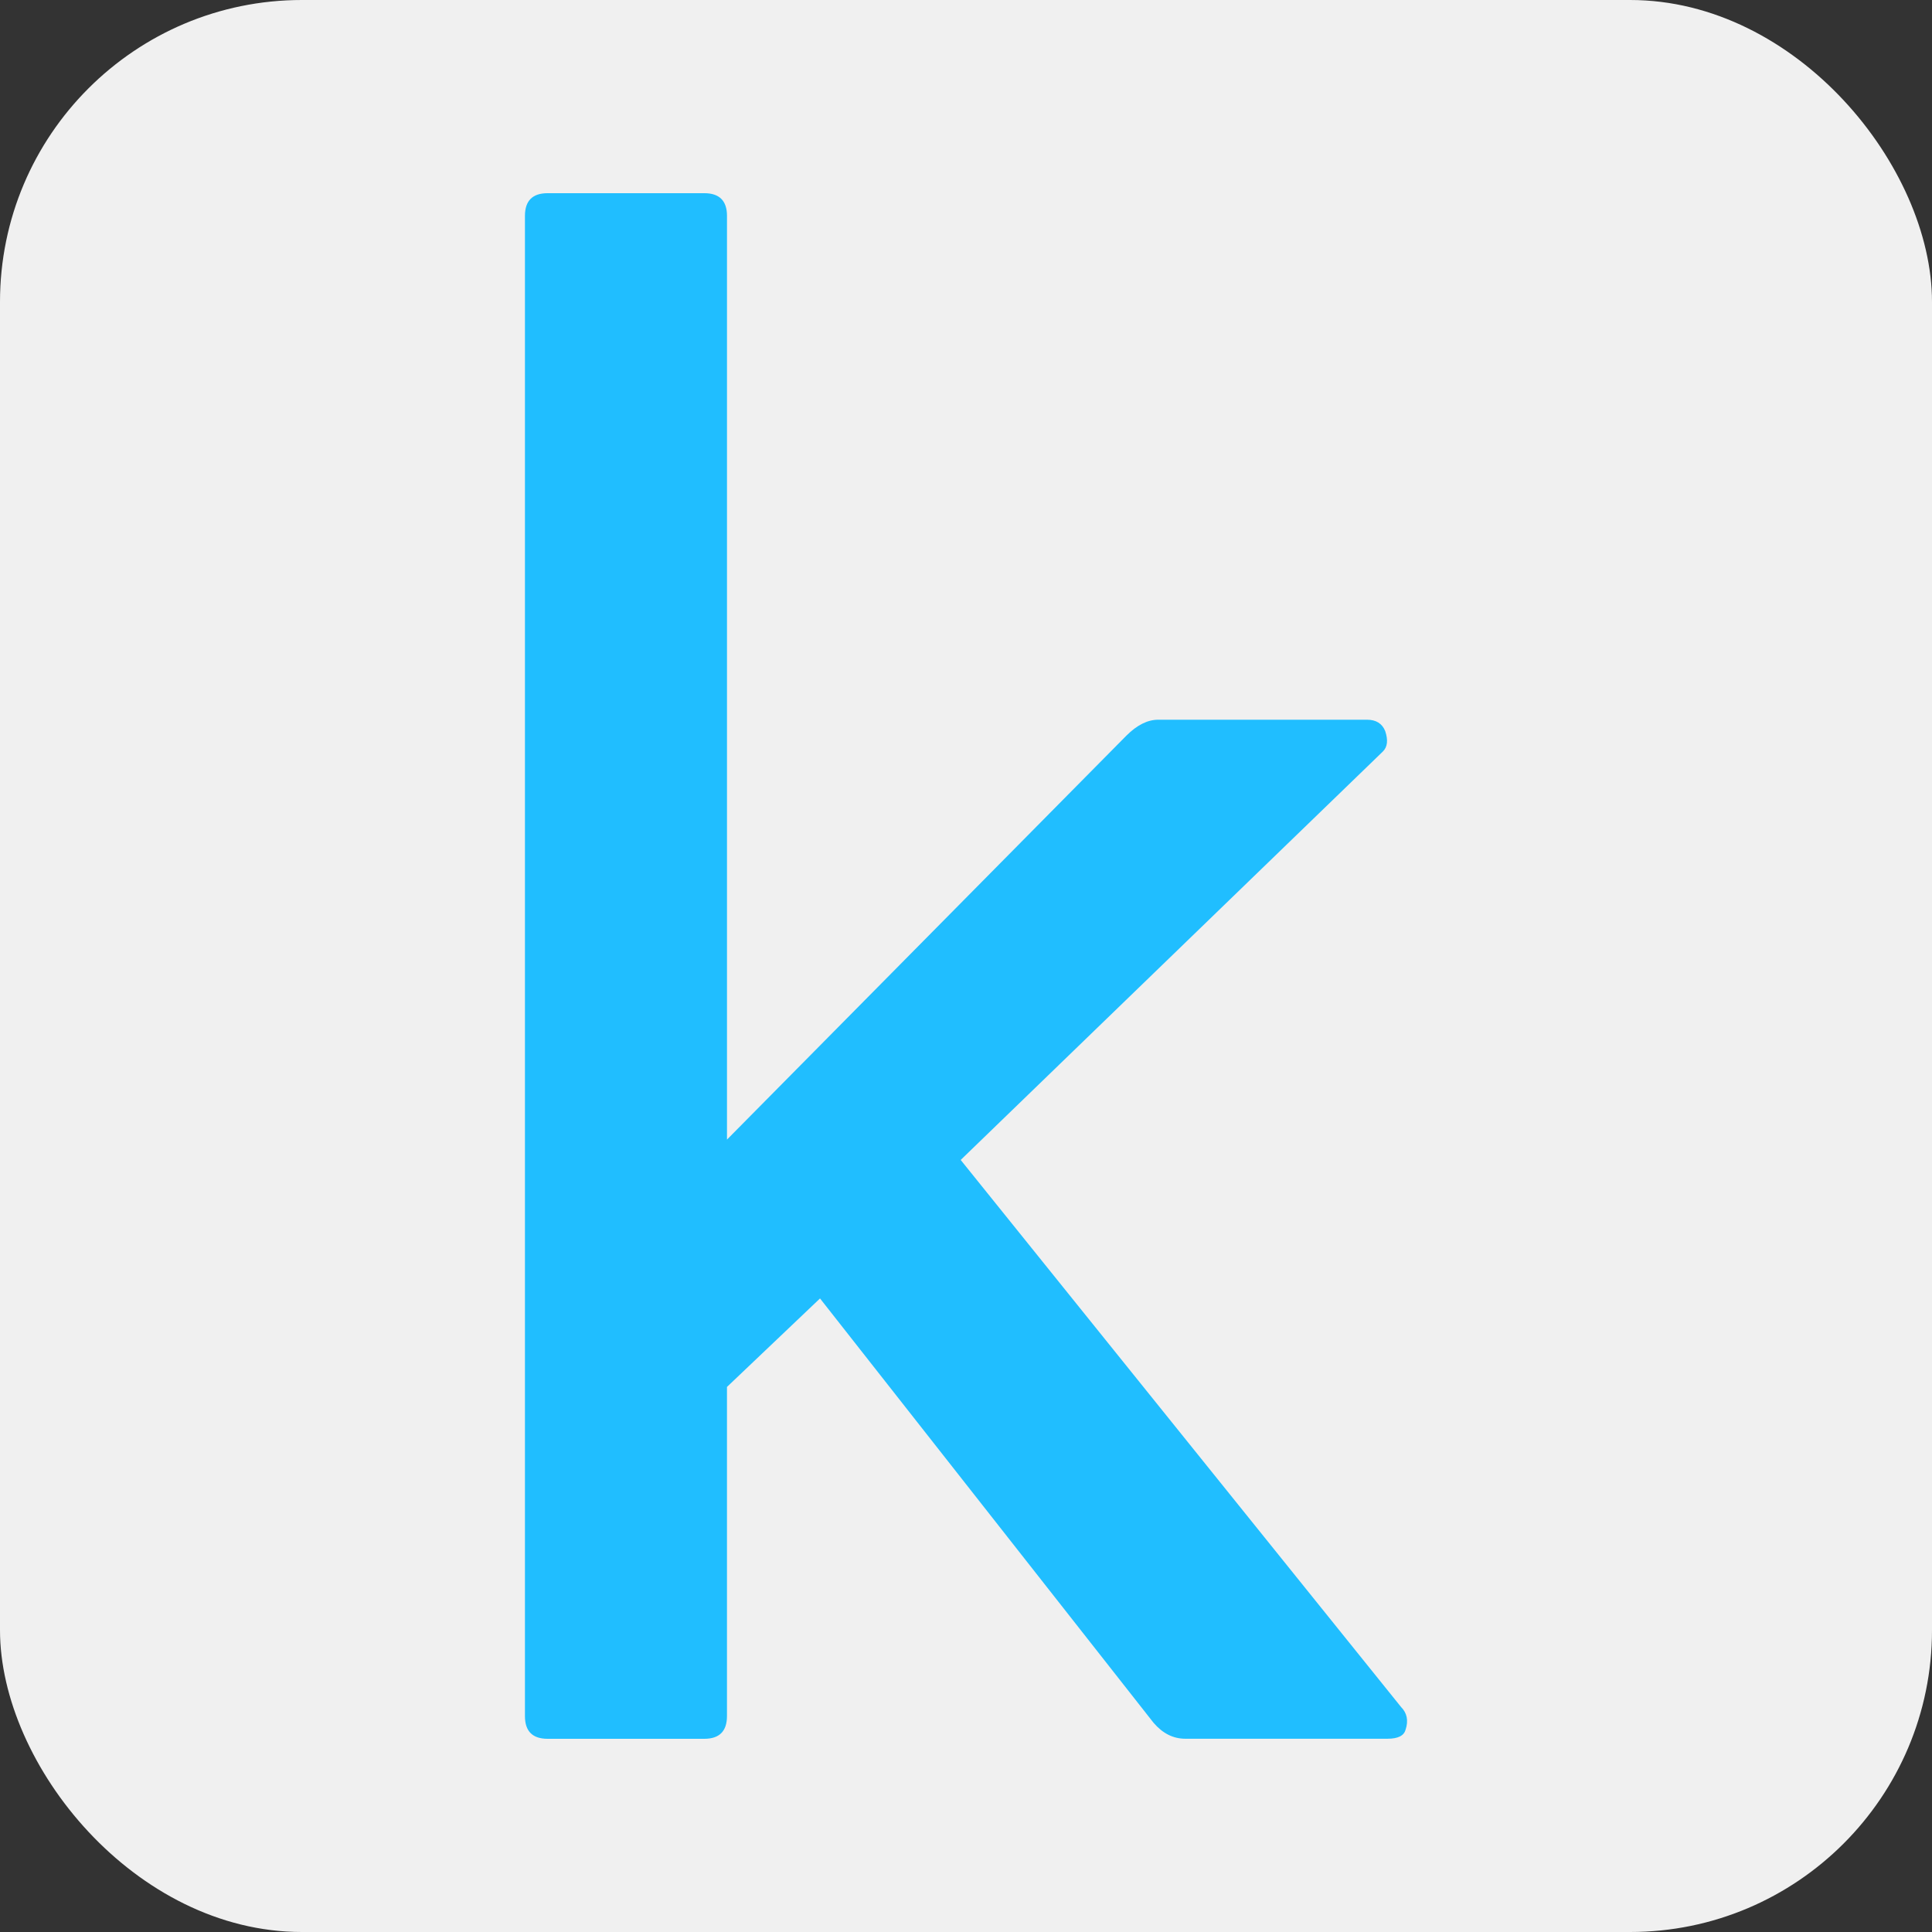 <?xml version='1.0' encoding='utf-8'?>
<svg xmlns="http://www.w3.org/2000/svg" viewBox="0 0 128 128"><rect x="0" y="0" width="128" height="128" fill="#333333" stroke="none"/><rect x="0.0" y="0.0" width="128.0" height="128.0" fill="#f0f0f0" rx="20" ry="20" /><g transform="translate(12.8 12.8) scale(0.8)"><path fill="#20beff" d="M100.402 127.243c-.126.501-.627.752-1.502.752H82.168c-1.007 0-1.876-.438-2.632-1.317L51.91 91.531l-7.706 7.33v27.258c0 1.255-.628 1.881-1.88 1.881h-12.97c-1.254 0-1.88-.626-1.88-1.88V1.876c0-1.25.625-1.877 1.88-1.877h12.97c1.253 0 1.882.628 1.882 1.876v76.501l33.08-33.457c.878-.875 1.755-1.315 2.631-1.315h17.295c.75 0 1.25.315 1.504.937.252.753.19 1.316-.19 1.693L63.561 80.062l36.465 45.3c.499.502.625 1.128.38 1.881" /></g></svg>